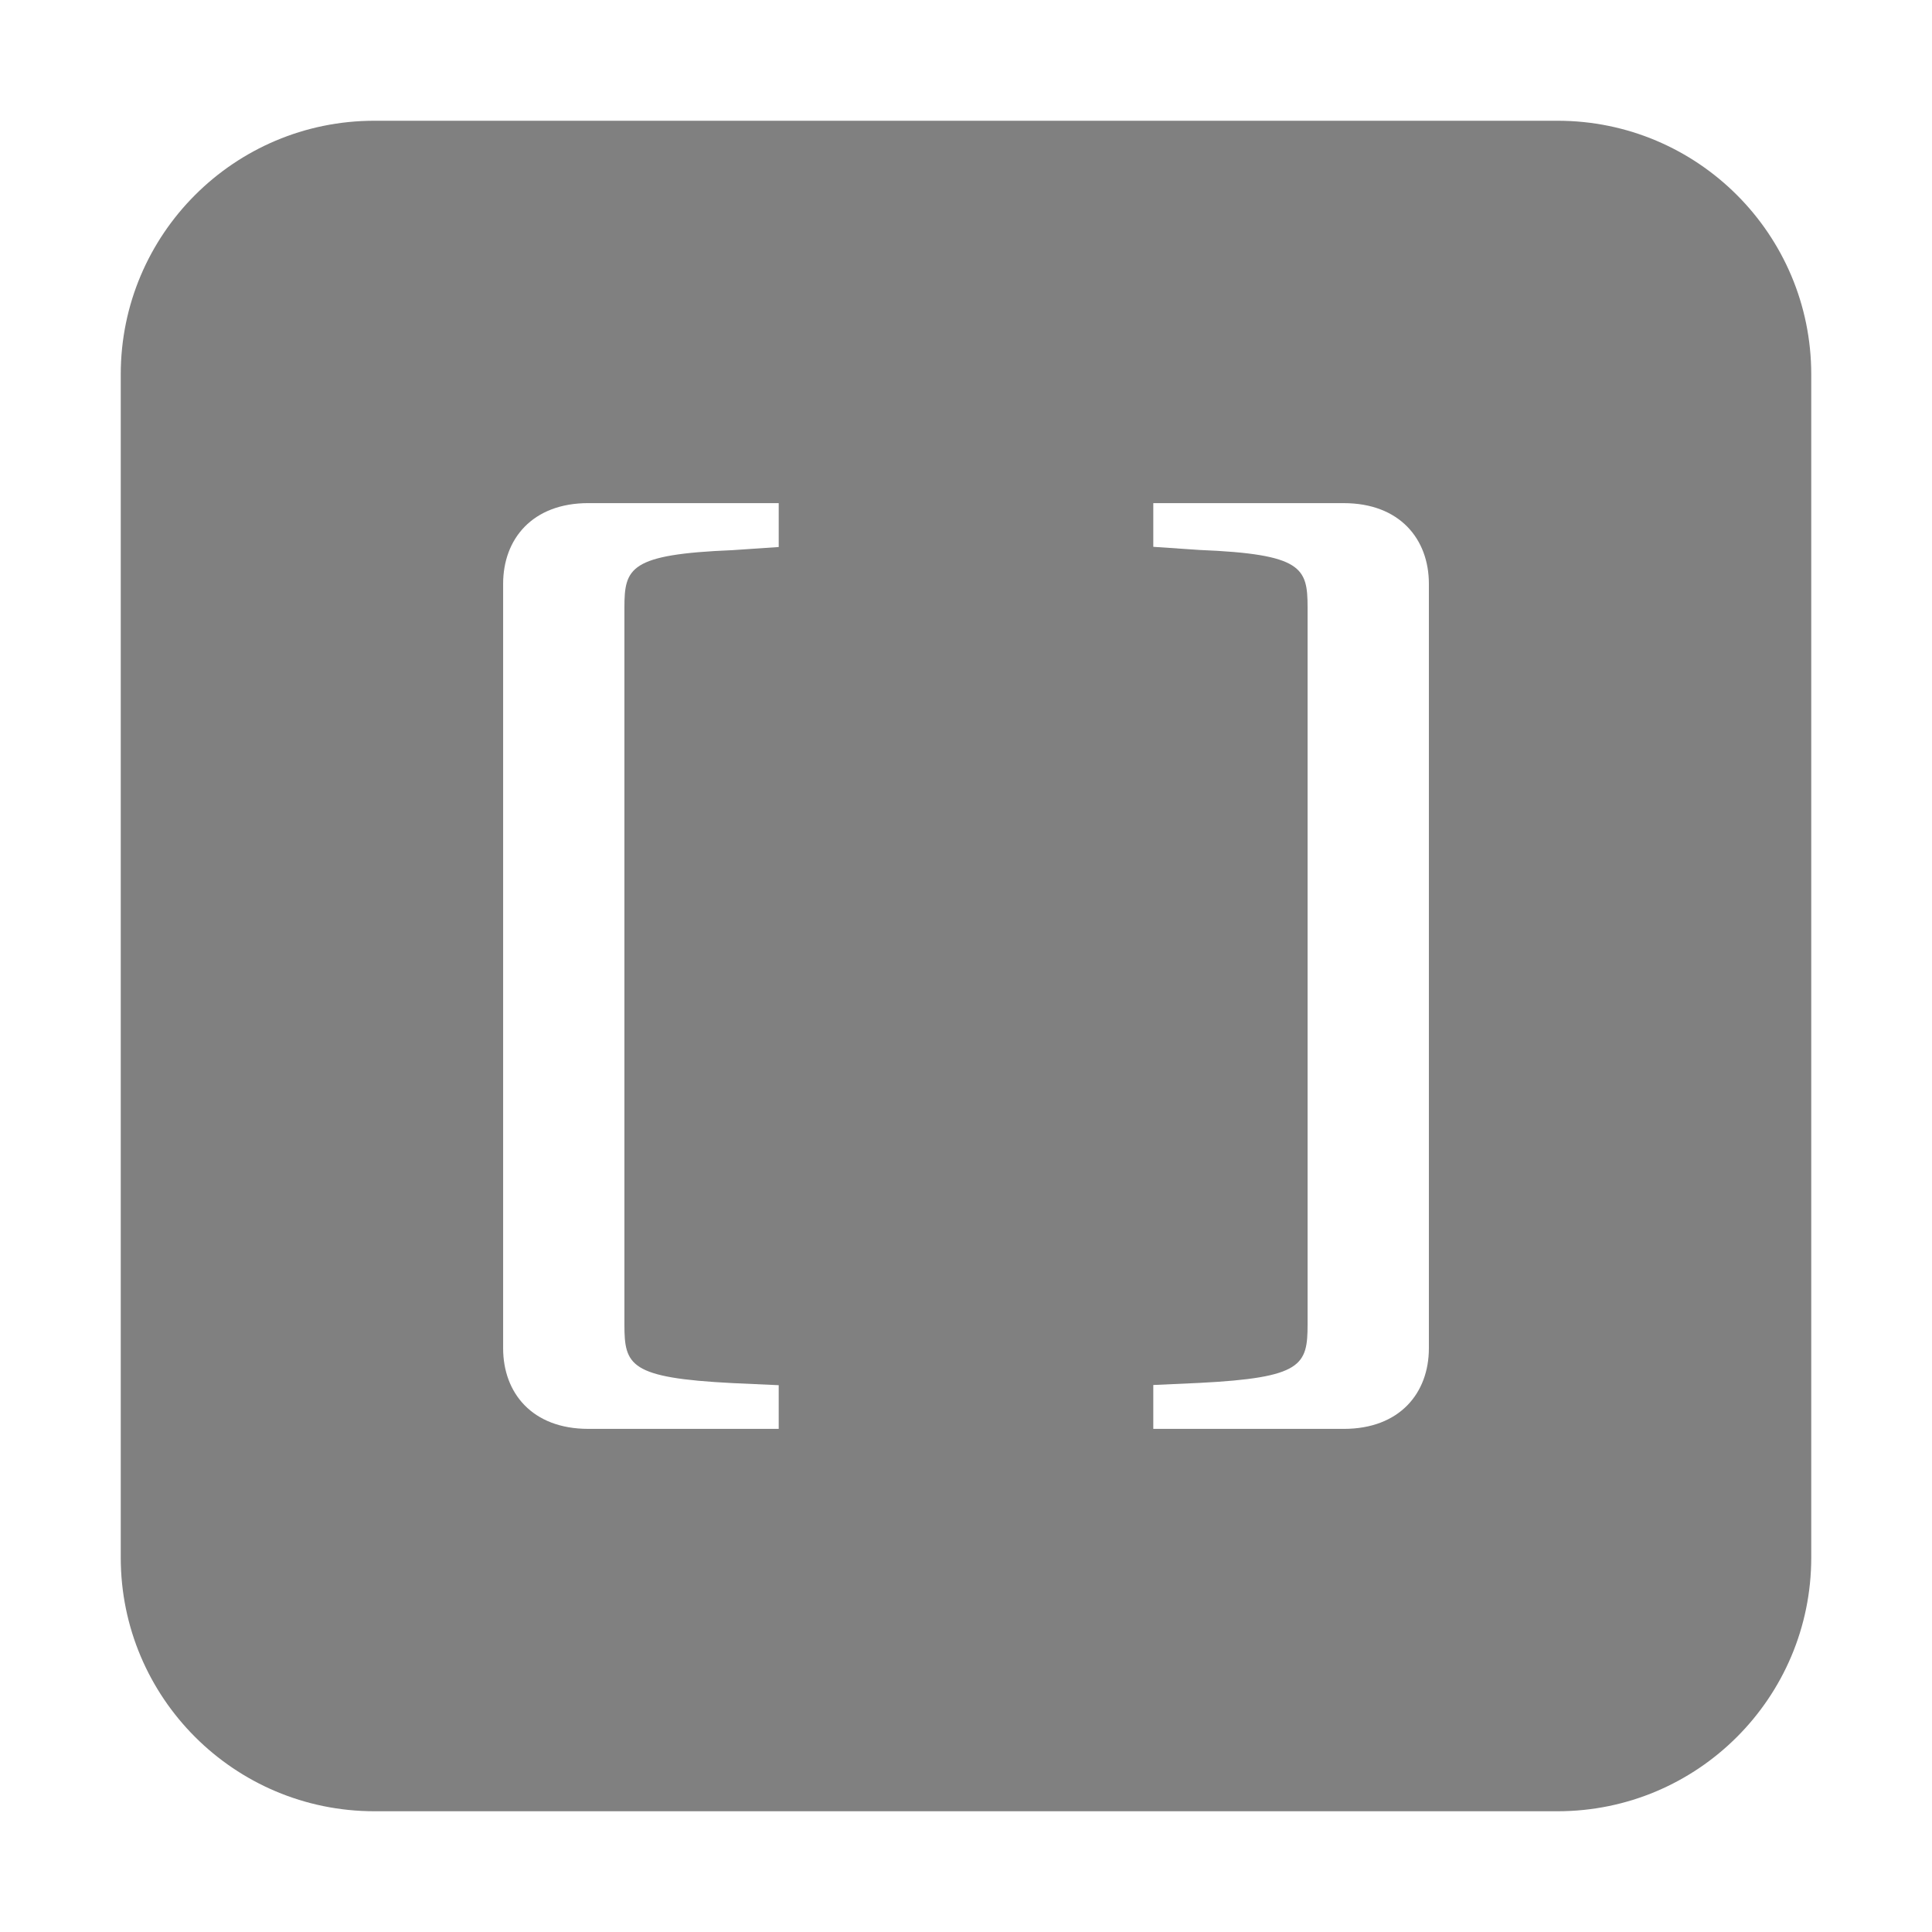 <?xml version="1.0" encoding="UTF-8"?>
<svg id="icon_base" xmlns="http://www.w3.org/2000/svg" viewBox="0 0 2400 2400">
  <defs>
    <style>
      .cls-1 {
        fill: gray;
        stroke-width: 0px;
      }
    </style>
  </defs>
  <path class="cls-1" d="M1934.86,150H465.08c-174.01,0-315.08,141.07-315.08,315.08v1469.78c0,174.05,141.09,315.14,315.14,315.14h1469.72c174.05,0,315.14-141.09,315.14-315.14V465.14c0-174.05-141.09-315.14-315.14-315.14ZM967.34,679.48s-.02.04-.04.05l-57.3,3.89c-127.78,5.19-134.33,22.07-134.33,71.4v890.61c0,50.63,6.55,66.22,134.33,72.71l57.3,2.59s.04.02.04.04v54.17s-.02.05-.05.05h-236.59c-69.72,0-105.69-44.79-105.69-100.03v-949.81c0-55.32,36.05-100.15,105.85-100.15h236.43s.06.03.06.06v54.42ZM1775,1674.97c0,55.25-35.98,100.03-105.69,100.03h-236.59s-.05-.02-.05-.05v-54.42s.02-.05.05-.05l57.28-2.59c127.78-6.49,134.33-22.08,134.33-72.71v-890.61c0-49.34-6.55-66.22-134.33-71.4l-57.28-3.89s-.05-.03-.05-.06v-54.16s.02-.05.05-.05h236.44c69.8,0,105.85,44.84,105.85,100.15v949.81Z"/>
</svg>